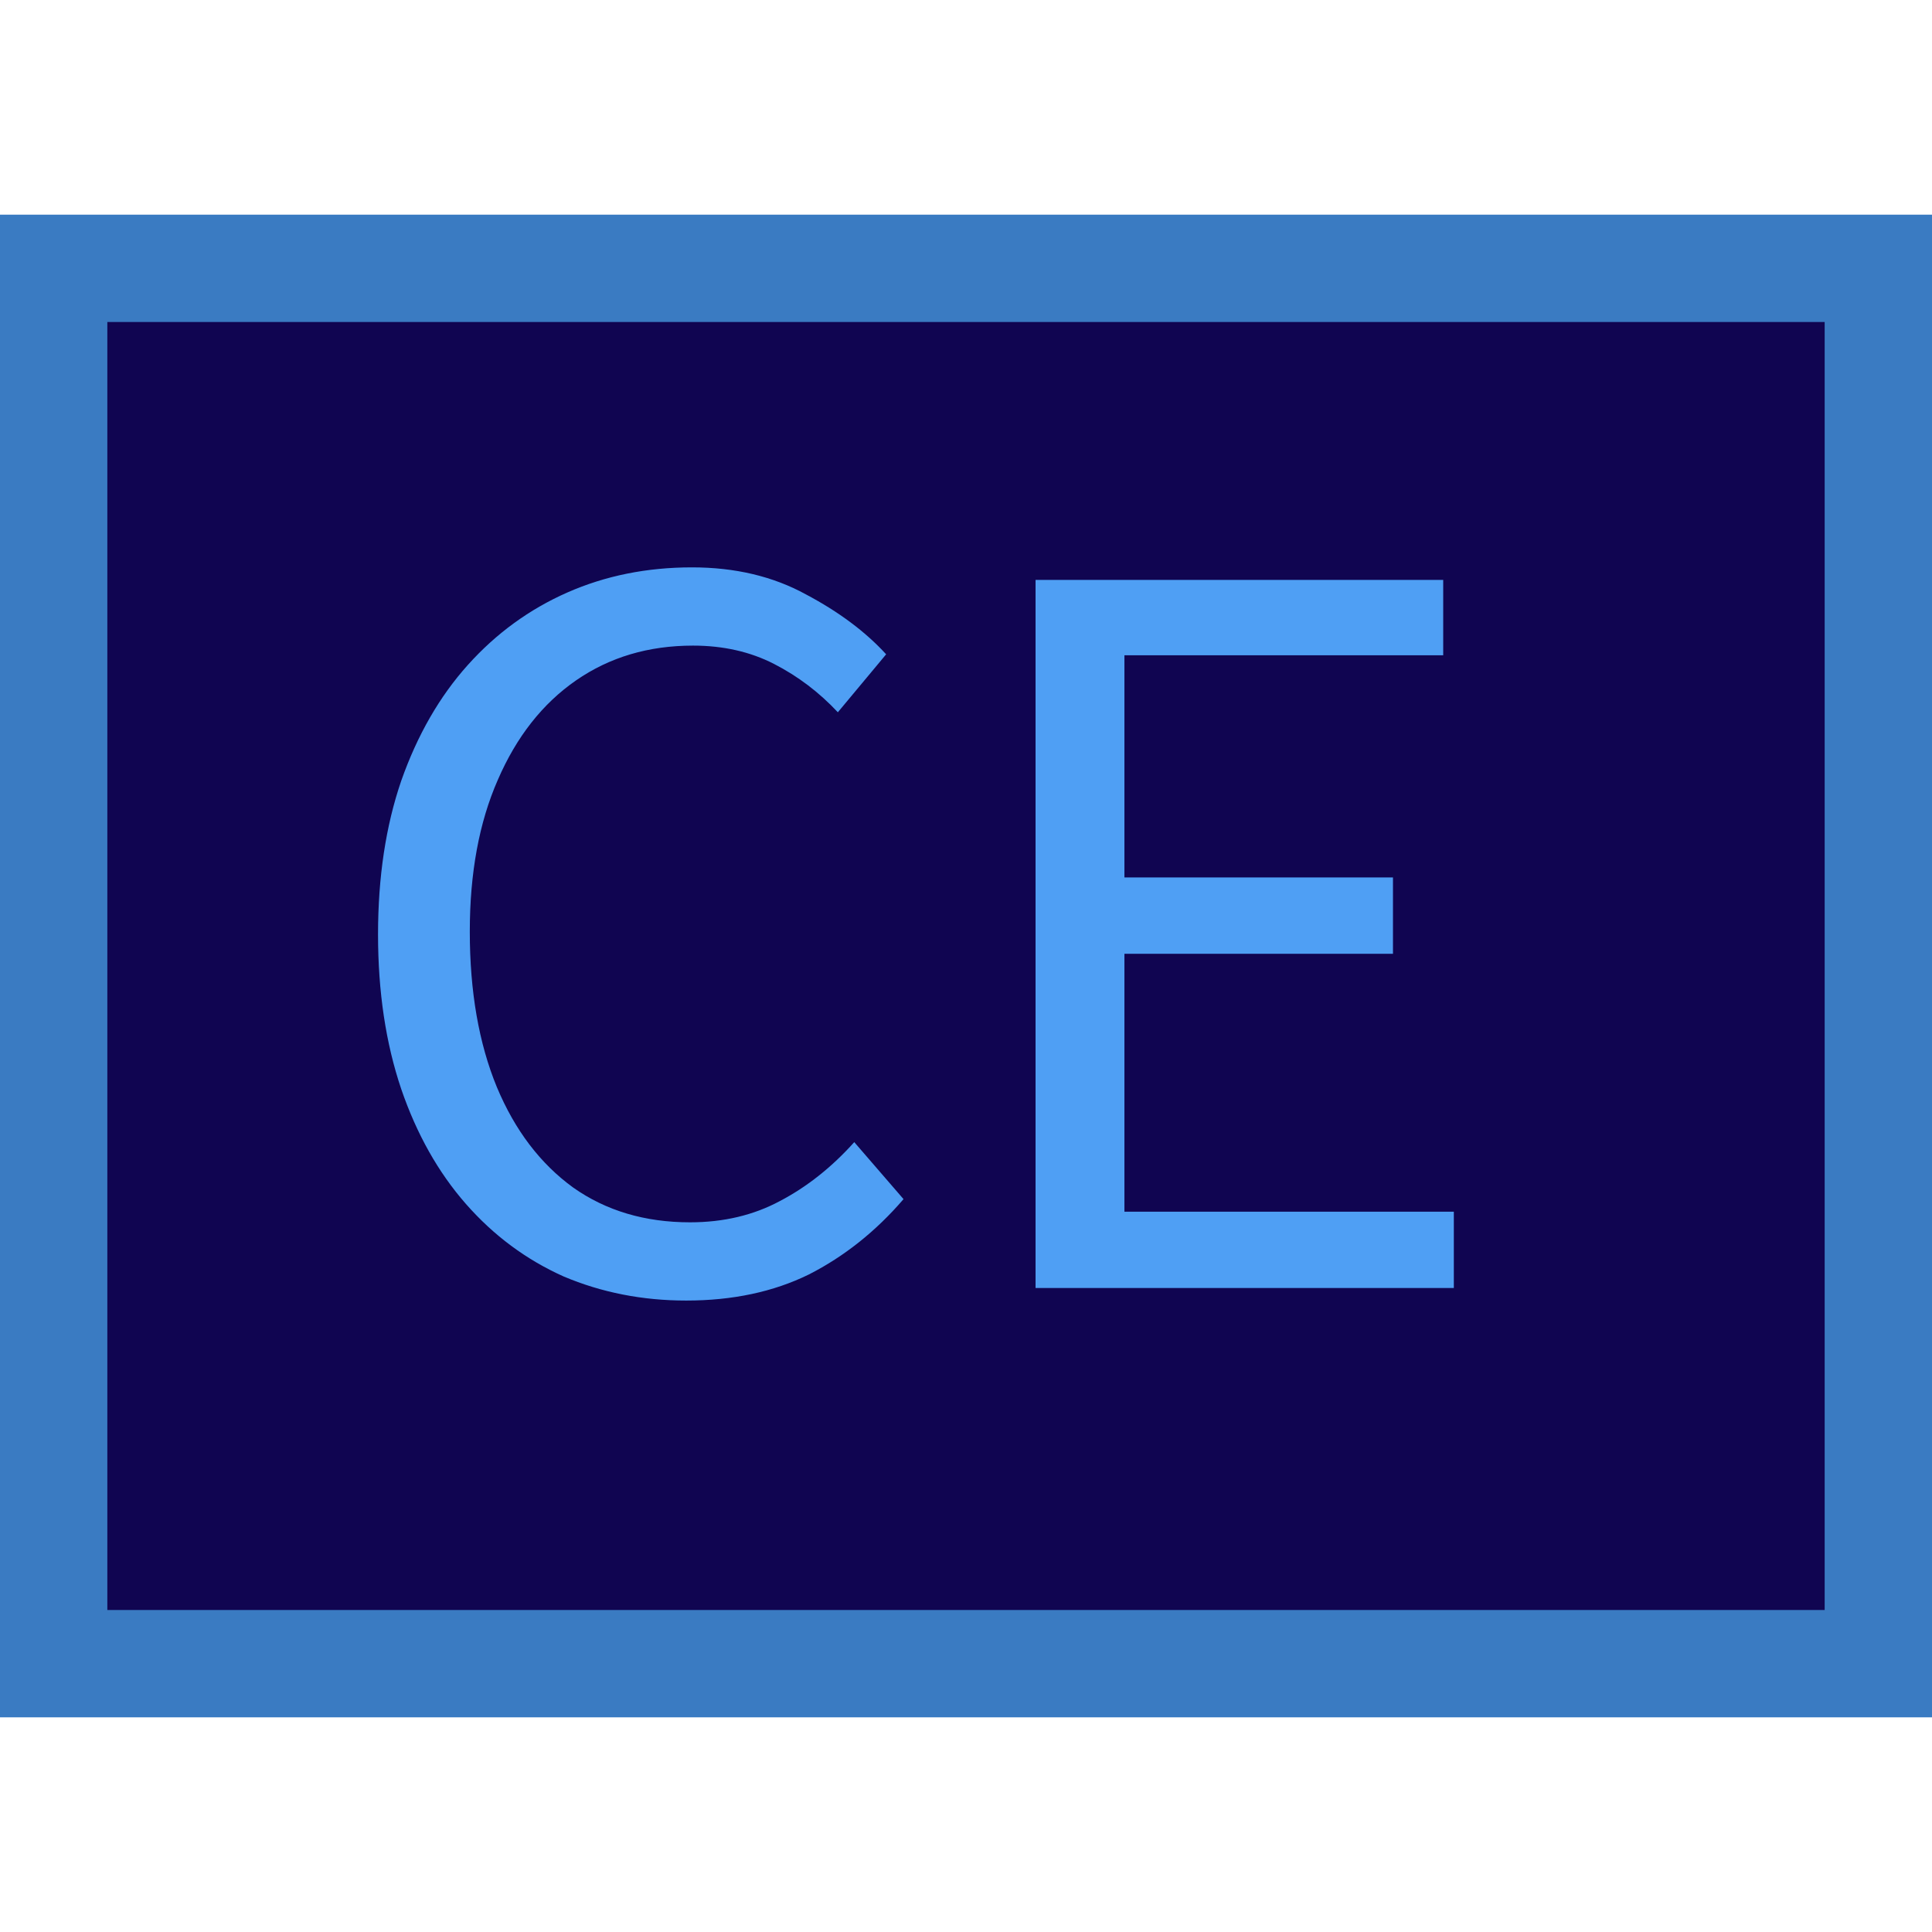 <svg width="18" height="18" viewBox="0 0 18 18" fill="none" xmlns="http://www.w3.org/2000/svg">
<rect x="0.5" y="2.5" width="17" height="13" fill="#100551" stroke="#3A7BC2"/>
<path d="M6.393 12.117C5.985 12.117 5.604 12.042 5.25 11.892C4.902 11.736 4.599 11.511 4.341 11.217C4.083 10.923 3.882 10.566 3.738 10.146C3.594 9.72 3.522 9.24 3.522 8.706C3.522 8.172 3.594 7.695 3.738 7.275C3.888 6.849 4.095 6.489 4.359 6.195C4.623 5.901 4.932 5.676 5.286 5.52C5.64 5.364 6.027 5.286 6.447 5.286C6.849 5.286 7.203 5.37 7.509 5.538C7.815 5.7 8.064 5.886 8.256 6.096L7.806 6.636C7.632 6.45 7.434 6.3 7.212 6.186C6.99 6.072 6.738 6.015 6.456 6.015C6.042 6.015 5.679 6.123 5.367 6.339C5.055 6.555 4.812 6.864 4.638 7.266C4.464 7.662 4.377 8.133 4.377 8.679C4.377 9.237 4.461 9.72 4.629 10.128C4.797 10.53 5.034 10.842 5.34 11.064C5.646 11.28 6.009 11.388 6.429 11.388C6.741 11.388 7.02 11.322 7.266 11.19C7.518 11.058 7.749 10.875 7.959 10.641L8.418 11.172C8.16 11.472 7.866 11.706 7.536 11.874C7.206 12.036 6.825 12.117 6.393 12.117ZM9.648 12V5.403H13.446V6.105H10.476V8.175H12.978V8.886H10.476V11.289H13.545V12H9.648Z" fill="#4F9FF4"/>
</svg>
